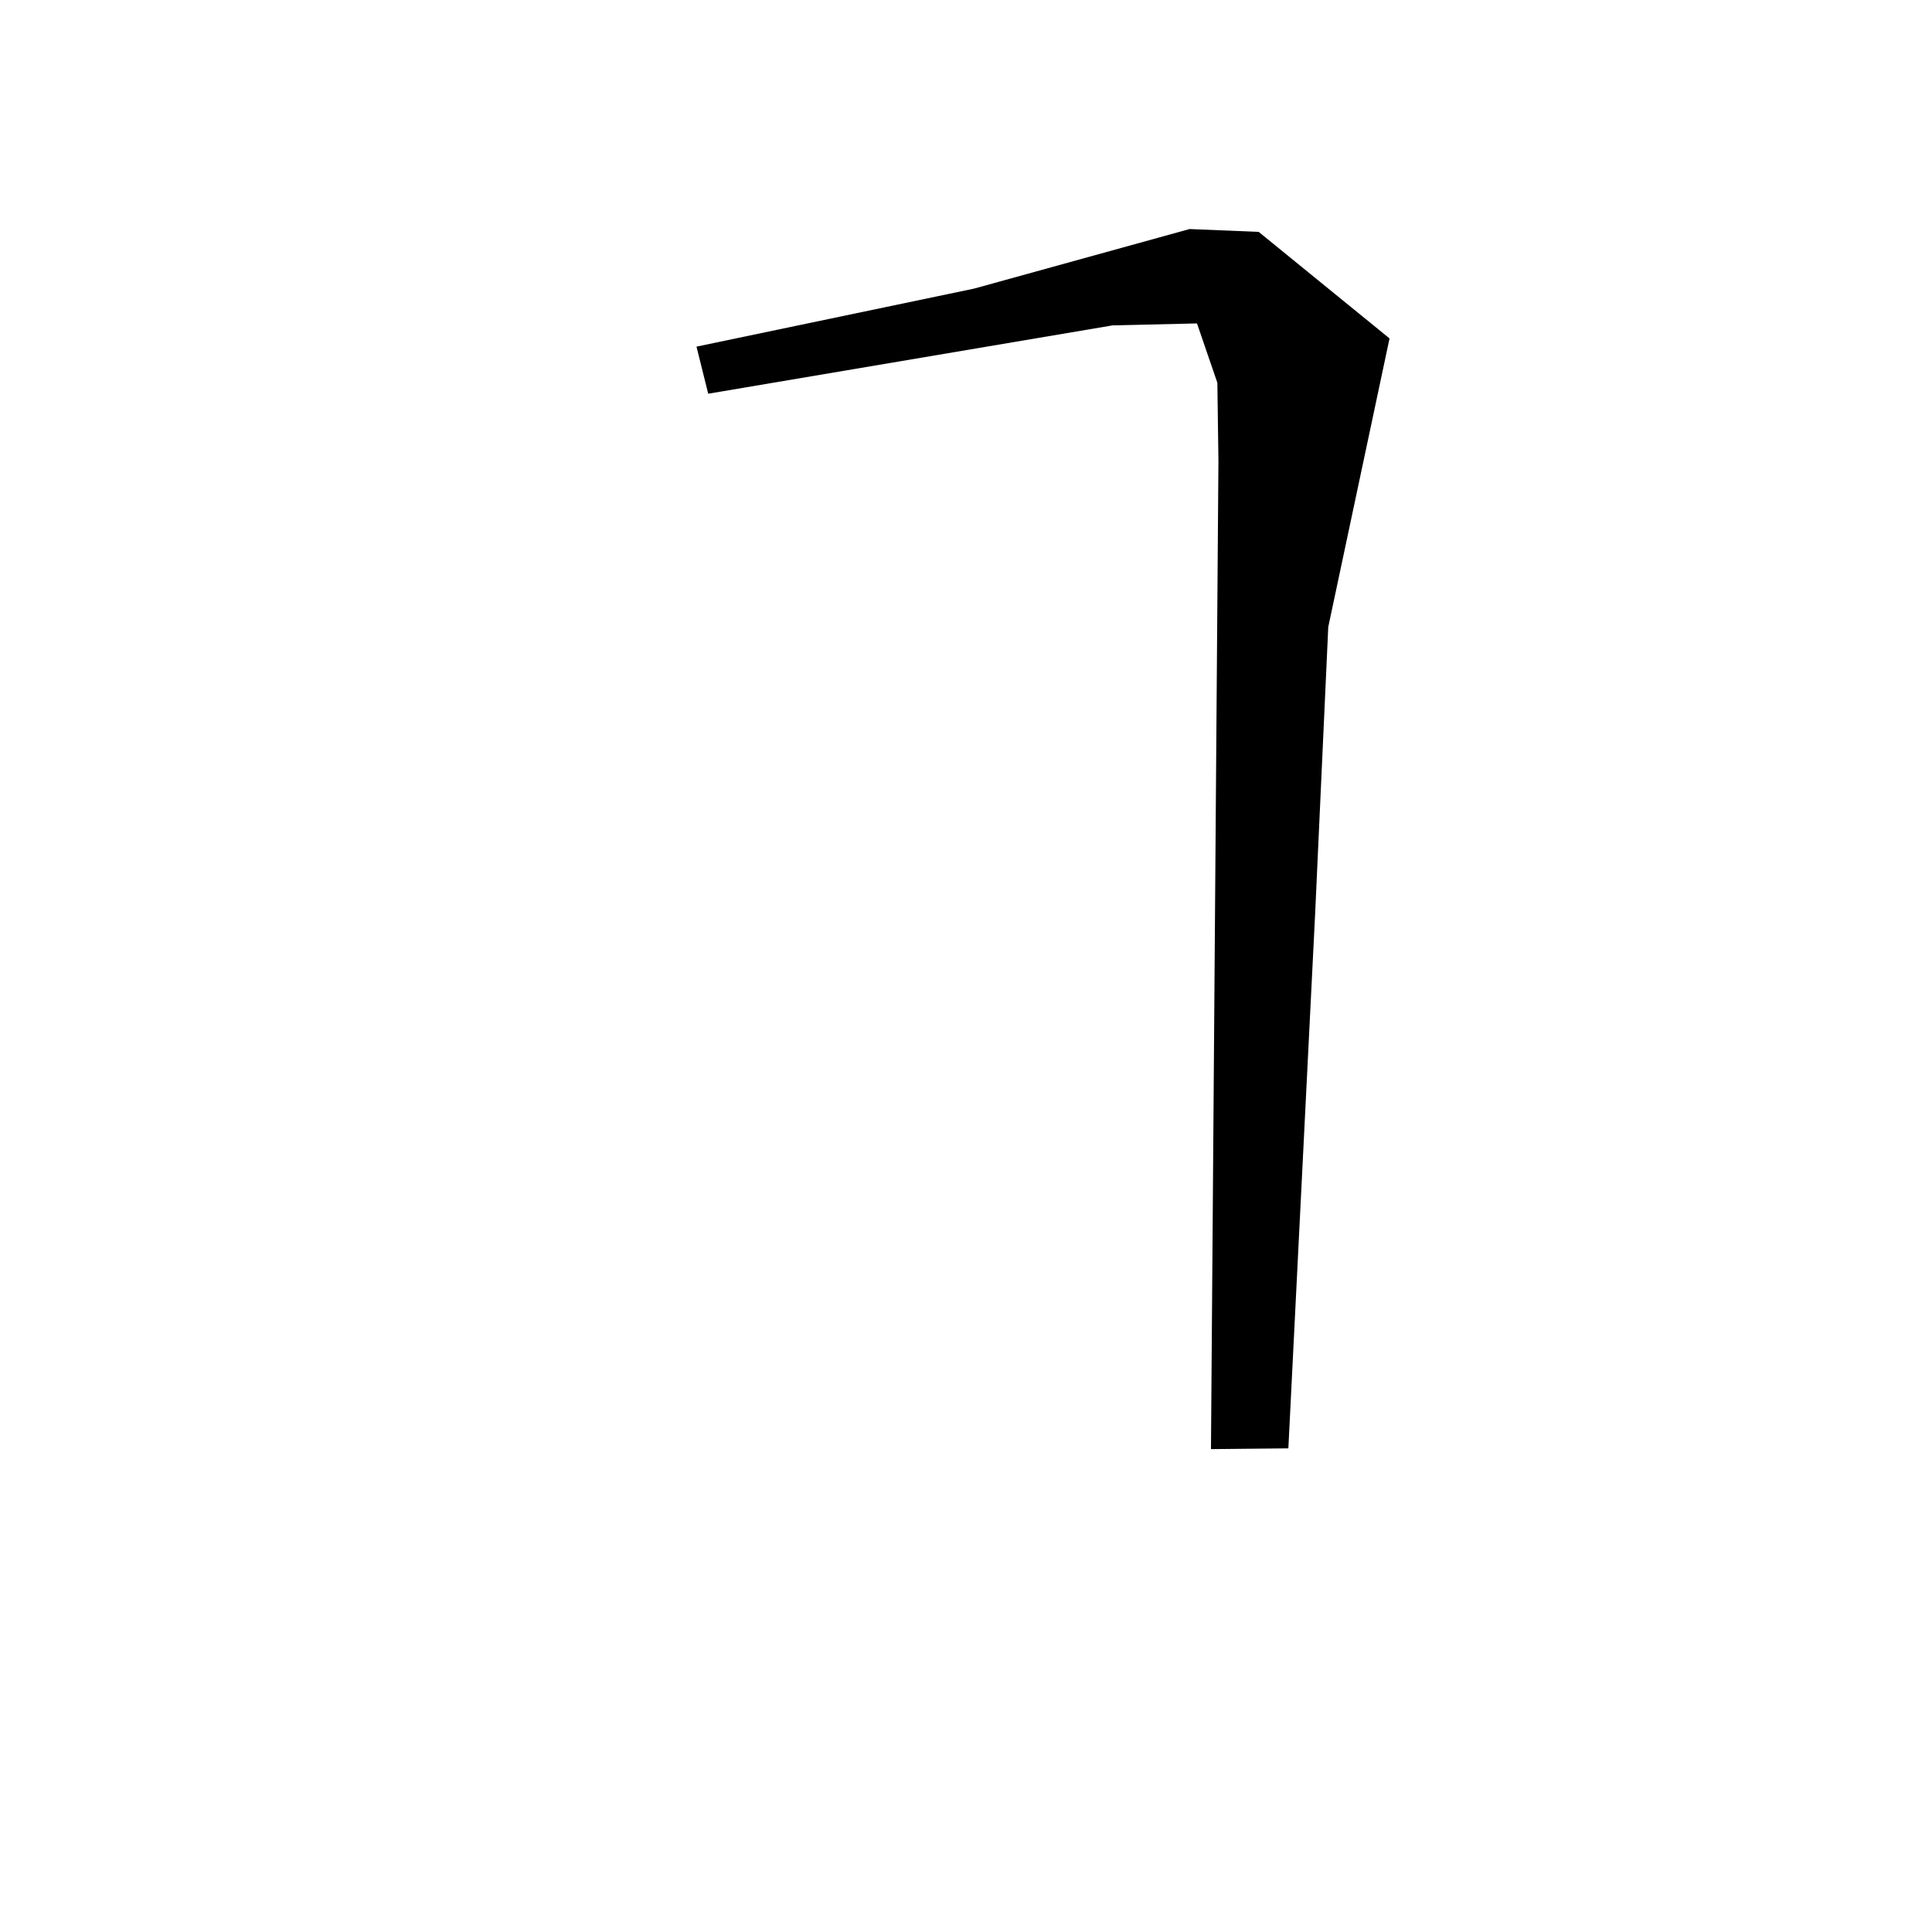 <?xml version="1.0" encoding="utf-8"?>
<svg xmlns="http://www.w3.org/2000/svg" version="1.1" viewBox="0 0 1024 1024">
<g transform="scale(1, -1) translate(0, -1024)" fill="black" stroke="none">
<path d="M 630.5,902.6 L 516.208,871.015 Q 442.685,855.646 369.162,840.277 Q 372.261,827.8 375.361,815.322 Q 482.529,833.433 589.696,851.543 Q 612.065,852.06 634.433,852.577 Q 639.829,836.85 645.225,821.124 L 645.795,779.913 Q 643.817,517.925 641.839,255.938 Q 662.347,256.141 682.856,256.345 Q 689.961,398.186 697.066,540.027 L 704.003,691.674 Q 720.243,768.151 736.482,844.628 Q 701.807,872.863 667.132,901.098 Q 648.816,901.849 630.5,902.6"/>
</g>
</svg>
